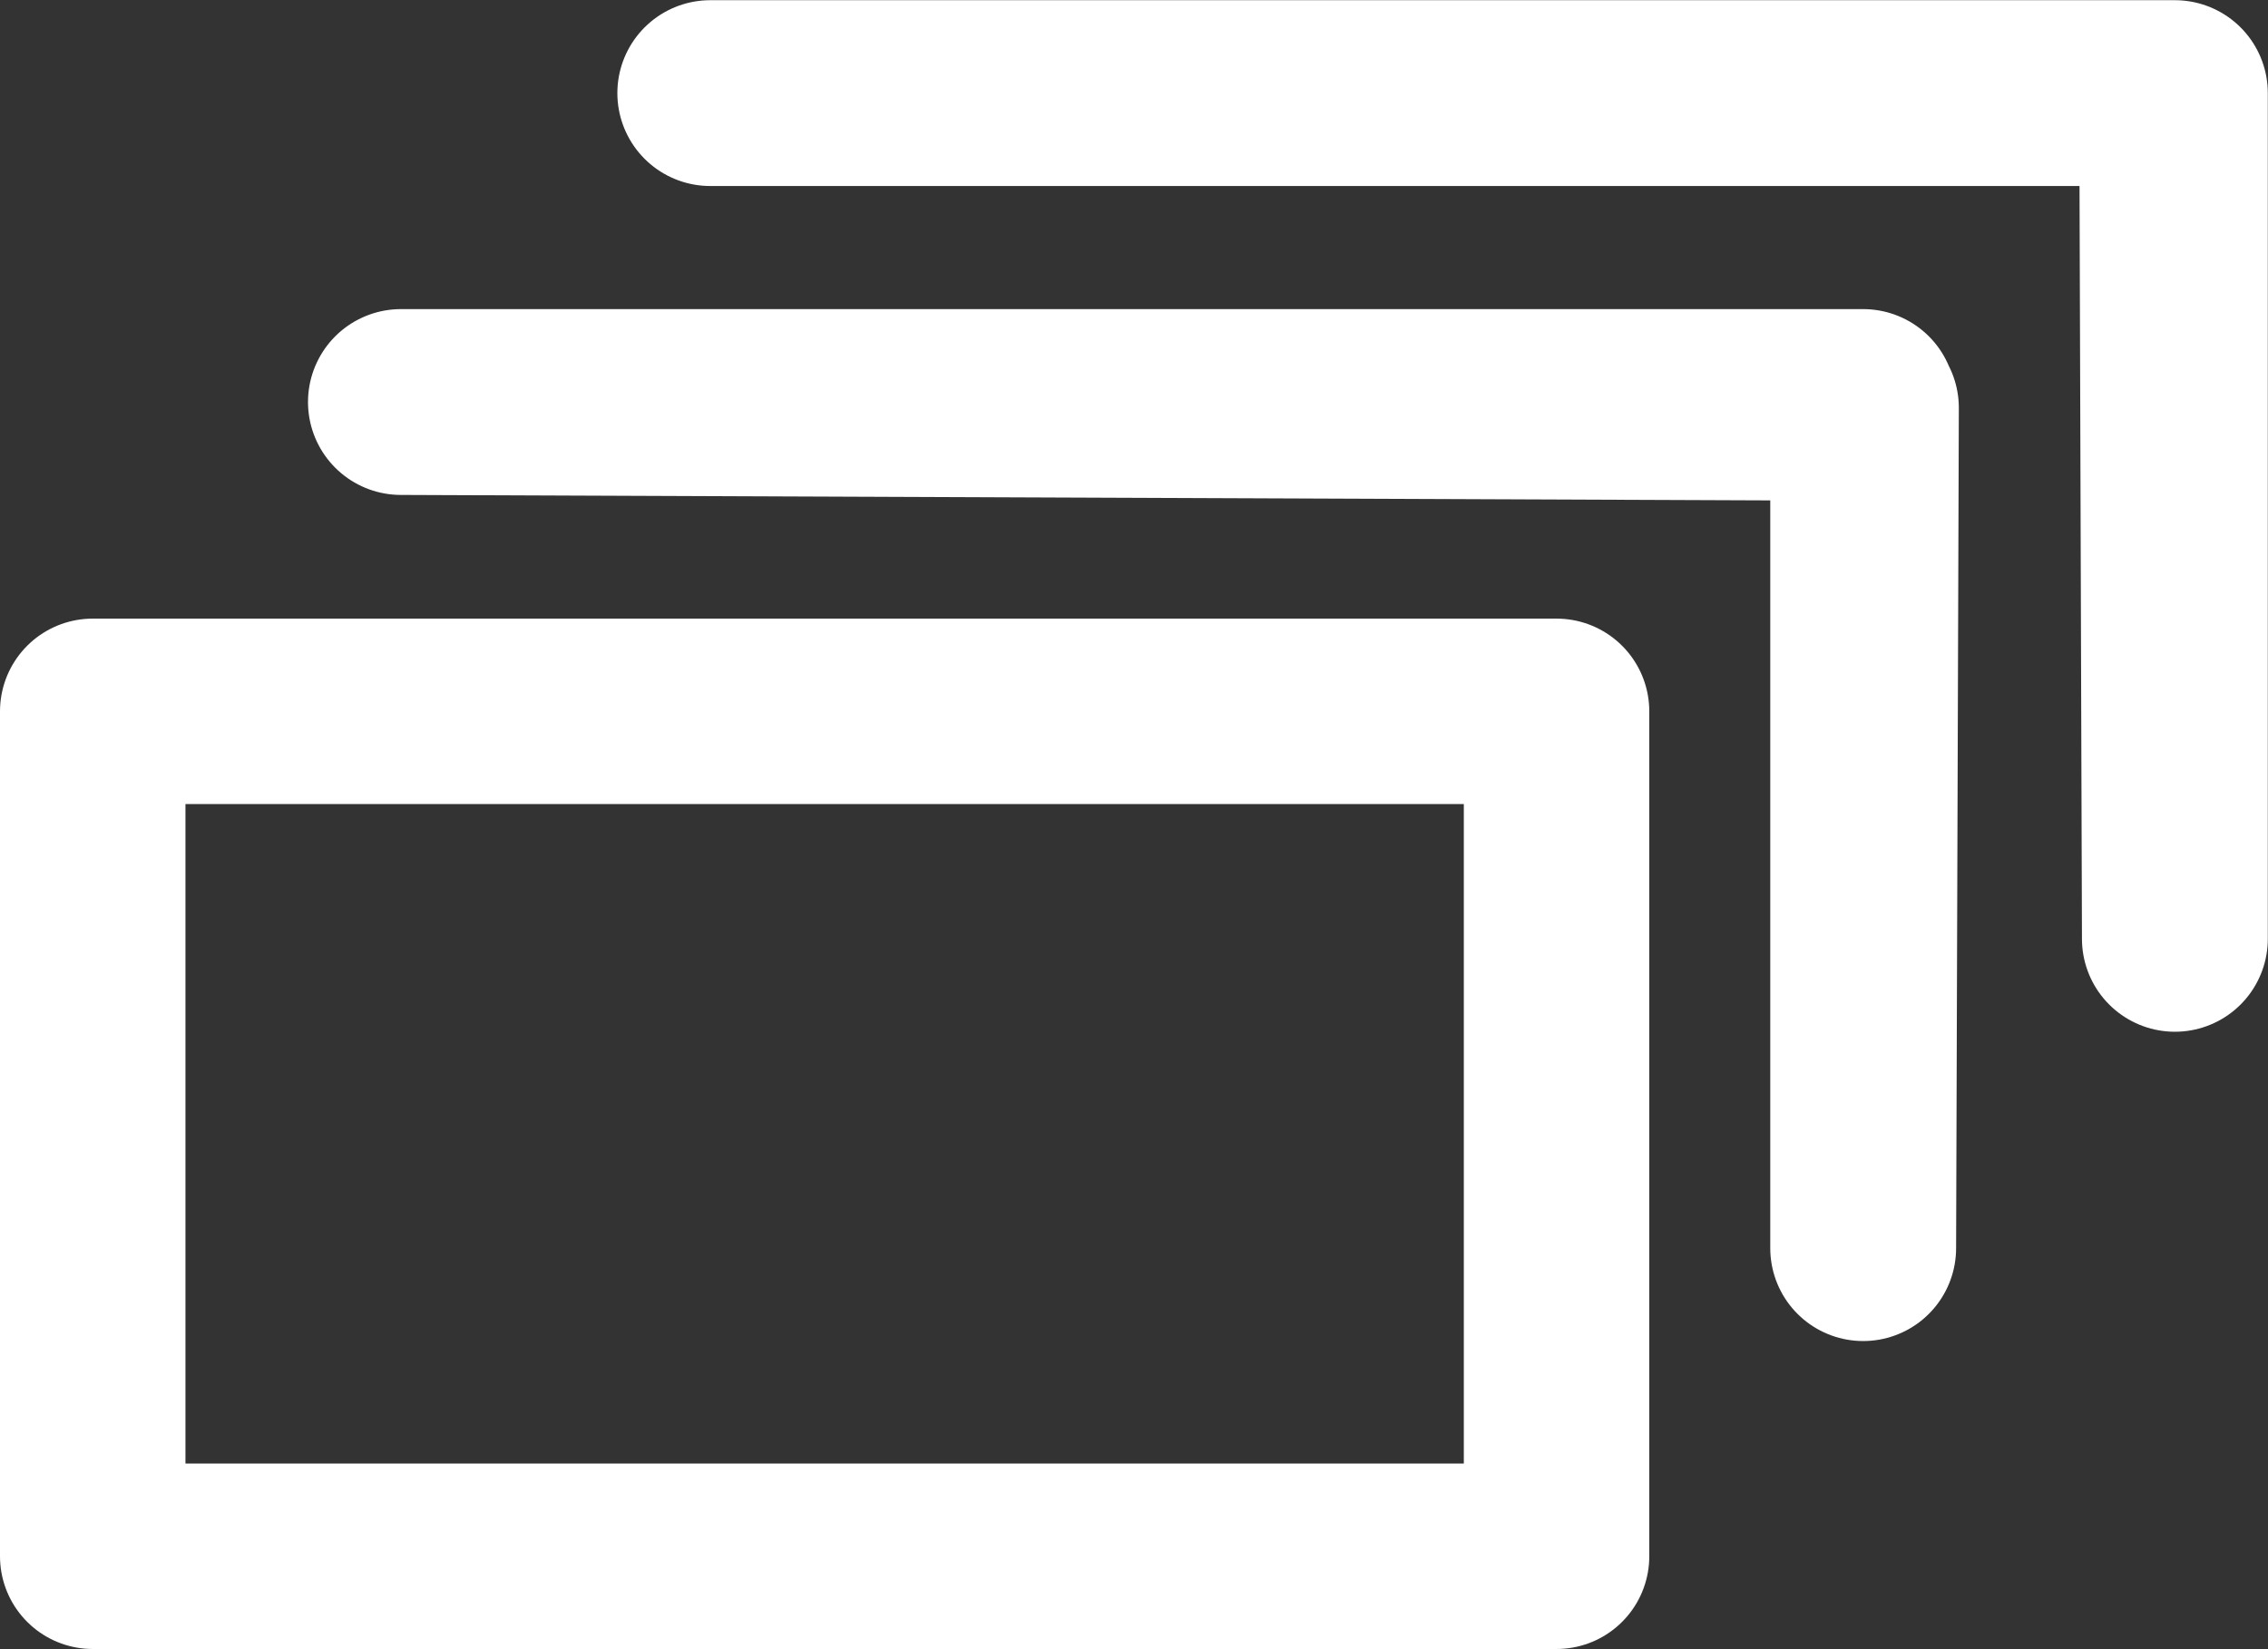 <?xml version="1.0" encoding="UTF-8" standalone="no"?>
<!-- Created with Inkscape (http://www.inkscape.org/) -->

<svg
   width="5.821mm"
   height="4.233mm"
   viewBox="0 0 5.821 4.233"
   version="1.1"
   id="svg1"
   inkscape:version="1.3.2 (091e20e, 2023-11-25, custom)"
   sodipodi:docname="preview-button-ink.svg"
   inkscape:export-filename="preview-button.svg"
   inkscape:export-xdpi="144"
   inkscape:export-ydpi="144"
   xmlns:inkscape="http://www.inkscape.org/namespaces/inkscape"
   xmlns:sodipodi="http://sodipodi.sourceforge.net/DTD/sodipodi-0.dtd"
   xmlns:xlink="http://www.w3.org/1999/xlink"
   xmlns="http://www.w3.org/2000/svg"
   xmlns:svg="http://www.w3.org/2000/svg">
  <rect x="0" y="0" width="5.821" height="4.233" fill="#333333" stroke="none"/>
  <sodipodi:namedview
     id="namedview1"
     pagecolor="#505050"
     bordercolor="#ffffff"
     borderopacity="1"
     inkscape:showpageshadow="0"
     inkscape:pageopacity="0"
     inkscape:pagecheckerboard="1"
     inkscape:deskcolor="#505050"
     inkscape:document-units="px"
     inkscape:zoom="38.158529"
     inkscape:cx="34.015986"
     inkscape:cy="16.601793"
     inkscape:window-width="3840"
     inkscape:window-height="2089"
     inkscape:window-x="1912"
     inkscape:window-y="-8"
     inkscape:window-maximized="1"
     inkscape:current-layer="layer1"
     inkscape:export-bgcolor="#00000000" />
  <defs
     id="defs1">
    <linearGradient
       id="swatch47"
       inkscape:swatch="solid">
      <stop
         style="stop-color:#ffffff;stop-opacity:1;"
         offset="0"
         id="stop47" />
    </linearGradient>
    <linearGradient
       id="swatch12"
       inkscape:swatch="solid">
      <stop
         style="stop-color:#ffffff;stop-opacity:1;"
         offset="0"
         id="stop12" />
    </linearGradient>
    <linearGradient
       id="swatch11"
       inkscape:swatch="solid">
      <stop
         style="stop-color:#000000;stop-opacity:0.394;"
         offset="0"
         id="stop11" />
    </linearGradient>
    <linearGradient
       id="swatch4"
       inkscape:swatch="solid">
      <stop
         style="stop-color:#ffffff;stop-opacity:0;"
         offset="0"
         id="stop4" />
    </linearGradient>
    <linearGradient
       inkscape:collect="always"
       xlink:href="#swatch47"
       id="linearGradient47"
       x1="59.173"
       y1="116.258"
       x2="146.671"
       y2="116.258"
       gradientUnits="userSpaceOnUse"
       gradientTransform="matrix(0.043,0,0,0.048,-2.316,-2.633)" />
    <linearGradient
       inkscape:collect="always"
       xlink:href="#swatch47"
       id="linearGradient48"
       gradientUnits="userSpaceOnUse"
       x1="59.173"
       y1="116.258"
       x2="146.671"
       y2="116.258"
       gradientTransform="matrix(0.043,0,0,0.048,-1.522,-3.432)" />
    <linearGradient
       inkscape:collect="always"
       xlink:href="#swatch47"
       id="linearGradient49"
       gradientUnits="userSpaceOnUse"
       x1="59.173"
       y1="116.258"
       x2="146.671"
       y2="116.258"
       gradientTransform="matrix(0.043,0,0,0.048,-0.733,-4.224)" />
  </defs>
  <g
     inkscape:label="Ebene 1"
     inkscape:groupmode="layer"
     id="layer1">
    <rect
       style="fill:none;fill-opacity:1;fill-rule:nonzero;stroke:url(#linearGradient47);stroke-width:0.476;stroke-linecap:round;stroke-linejoin:round;stroke-dasharray:none;paint-order:stroke markers fill"
       id="rect47"
       width="3.757"
       height="2.169"
       x="0.238"
       y="1.826"
       inkscape:label="main" />
    <path
       id="rect47-5"
       style="fill:none;stroke:url(#linearGradient48);stroke-width:0.477;stroke-linecap:round;stroke-linejoin:round;stroke-dasharray:none;paint-order:stroke markers fill"
       d="m 1.029,1.032 h 3.753 v 2.172 l 0.007,-2.157 z"
       sodipodi:nodetypes="ccccc"
       inkscape:label="shadow-1" />
    <path
       id="rect47-8"
       style="fill:none;stroke:url(#linearGradient49);stroke-width:0.477;stroke-linecap:round;stroke-linejoin:round;stroke-dasharray:none;paint-order:stroke markers fill"
       d="m 1.823,0.239 h 3.759 V 2.41 l -0.007,-2.171 z"
       sodipodi:nodetypes="ccccc"
       inkscape:label="shadow-2" />
  </g>
</svg>
